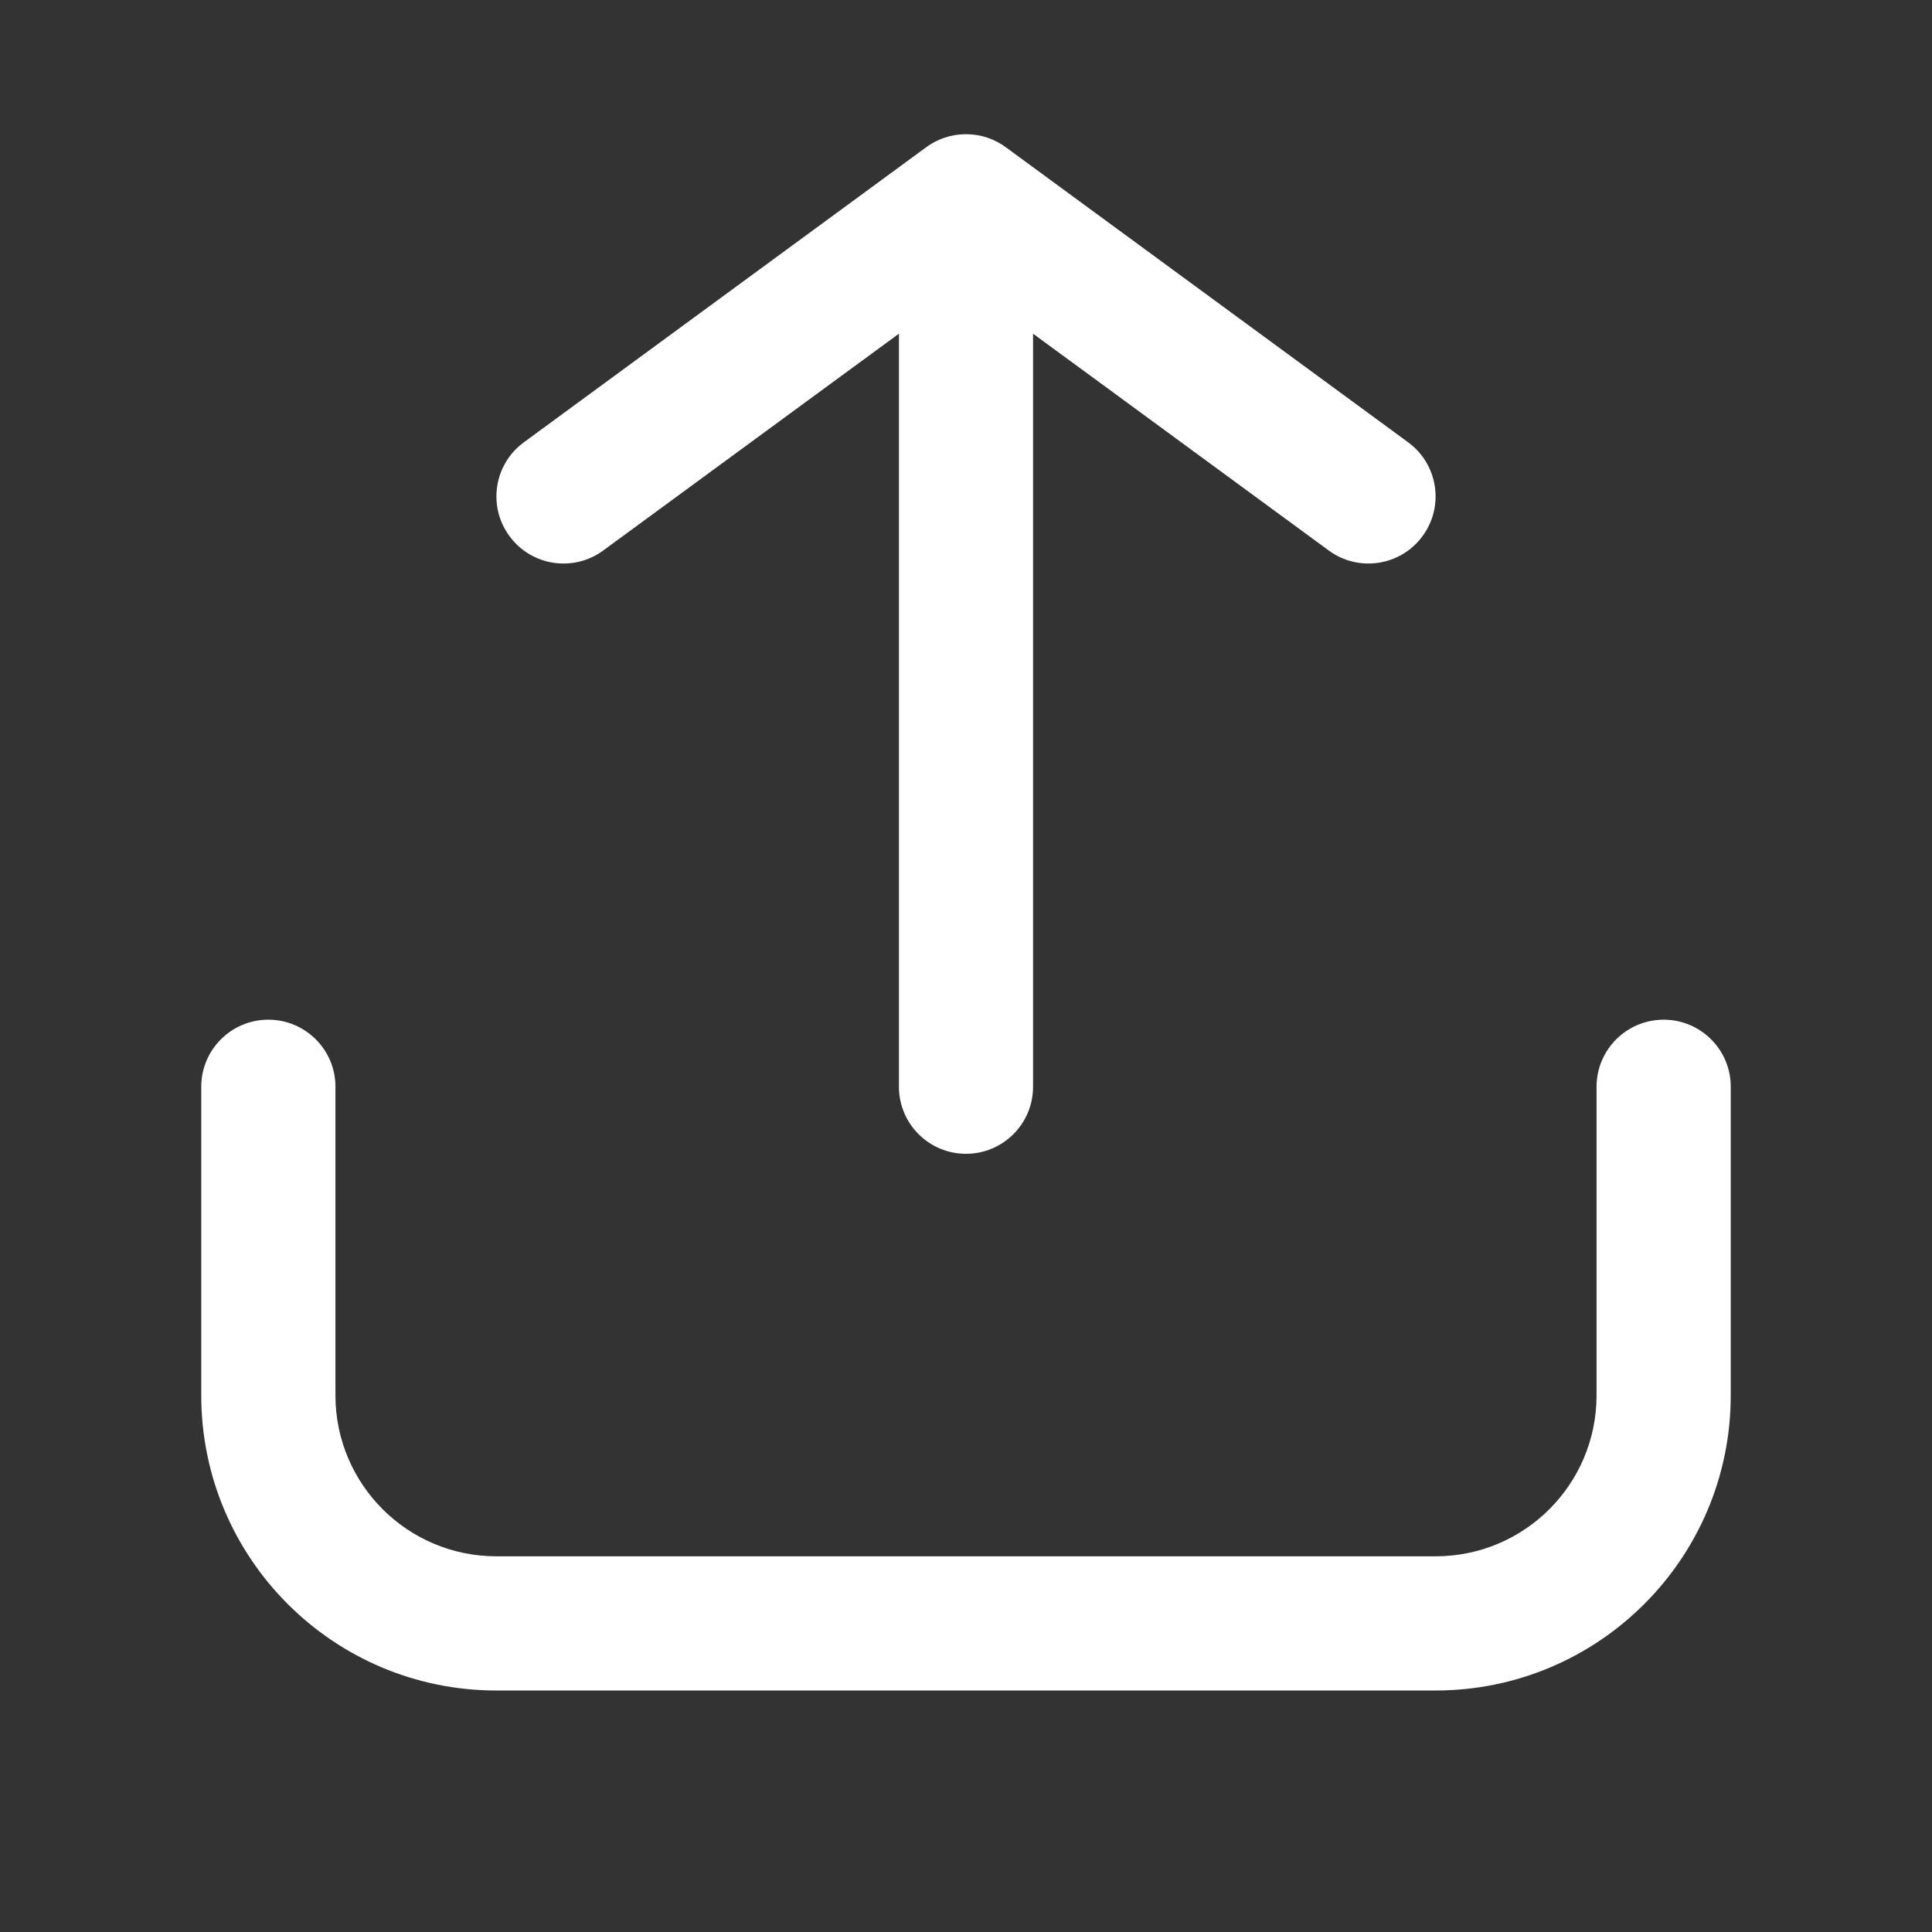 <svg width="24" height="24" viewBox="0 0 24 24" fill="none" xmlns="http://www.w3.org/2000/svg">
<rect x="0" y="0" width="24" height="24" fill="#333333" stroke="none"/>
<path fill-rule="evenodd" clip-rule="evenodd" d="M12 1.667C12.188 1.667 12.361 1.729 12.5 1.833L17.493 5.495C17.864 5.767 17.944 6.288 17.672 6.659C17.4 7.031 16.878 7.111 16.507 6.839L12.833 4.145V13.5C12.833 13.96 12.46 14.333 12 14.333C11.54 14.333 11.167 13.96 11.167 13.5V4.145L7.493 6.839C7.122 7.111 6.6 7.031 6.328 6.659C6.056 6.288 6.136 5.767 6.507 5.495L11.5 1.833C11.639 1.729 11.812 1.667 12 1.667ZM4.167 13.5C4.167 13.04 3.794 12.667 3.333 12.667C2.873 12.667 2.5 13.04 2.5 13.5V17.333C2.5 19.358 4.142 21 6.167 21H17.833C19.858 21 21.5 19.358 21.5 17.333V13.5C21.5 13.04 21.127 12.667 20.667 12.667C20.206 12.667 19.833 13.04 19.833 13.5V17.333C19.833 18.438 18.938 19.333 17.833 19.333H6.167C5.062 19.333 4.167 18.438 4.167 17.333V13.5Z" fill="white"/>
</svg>
